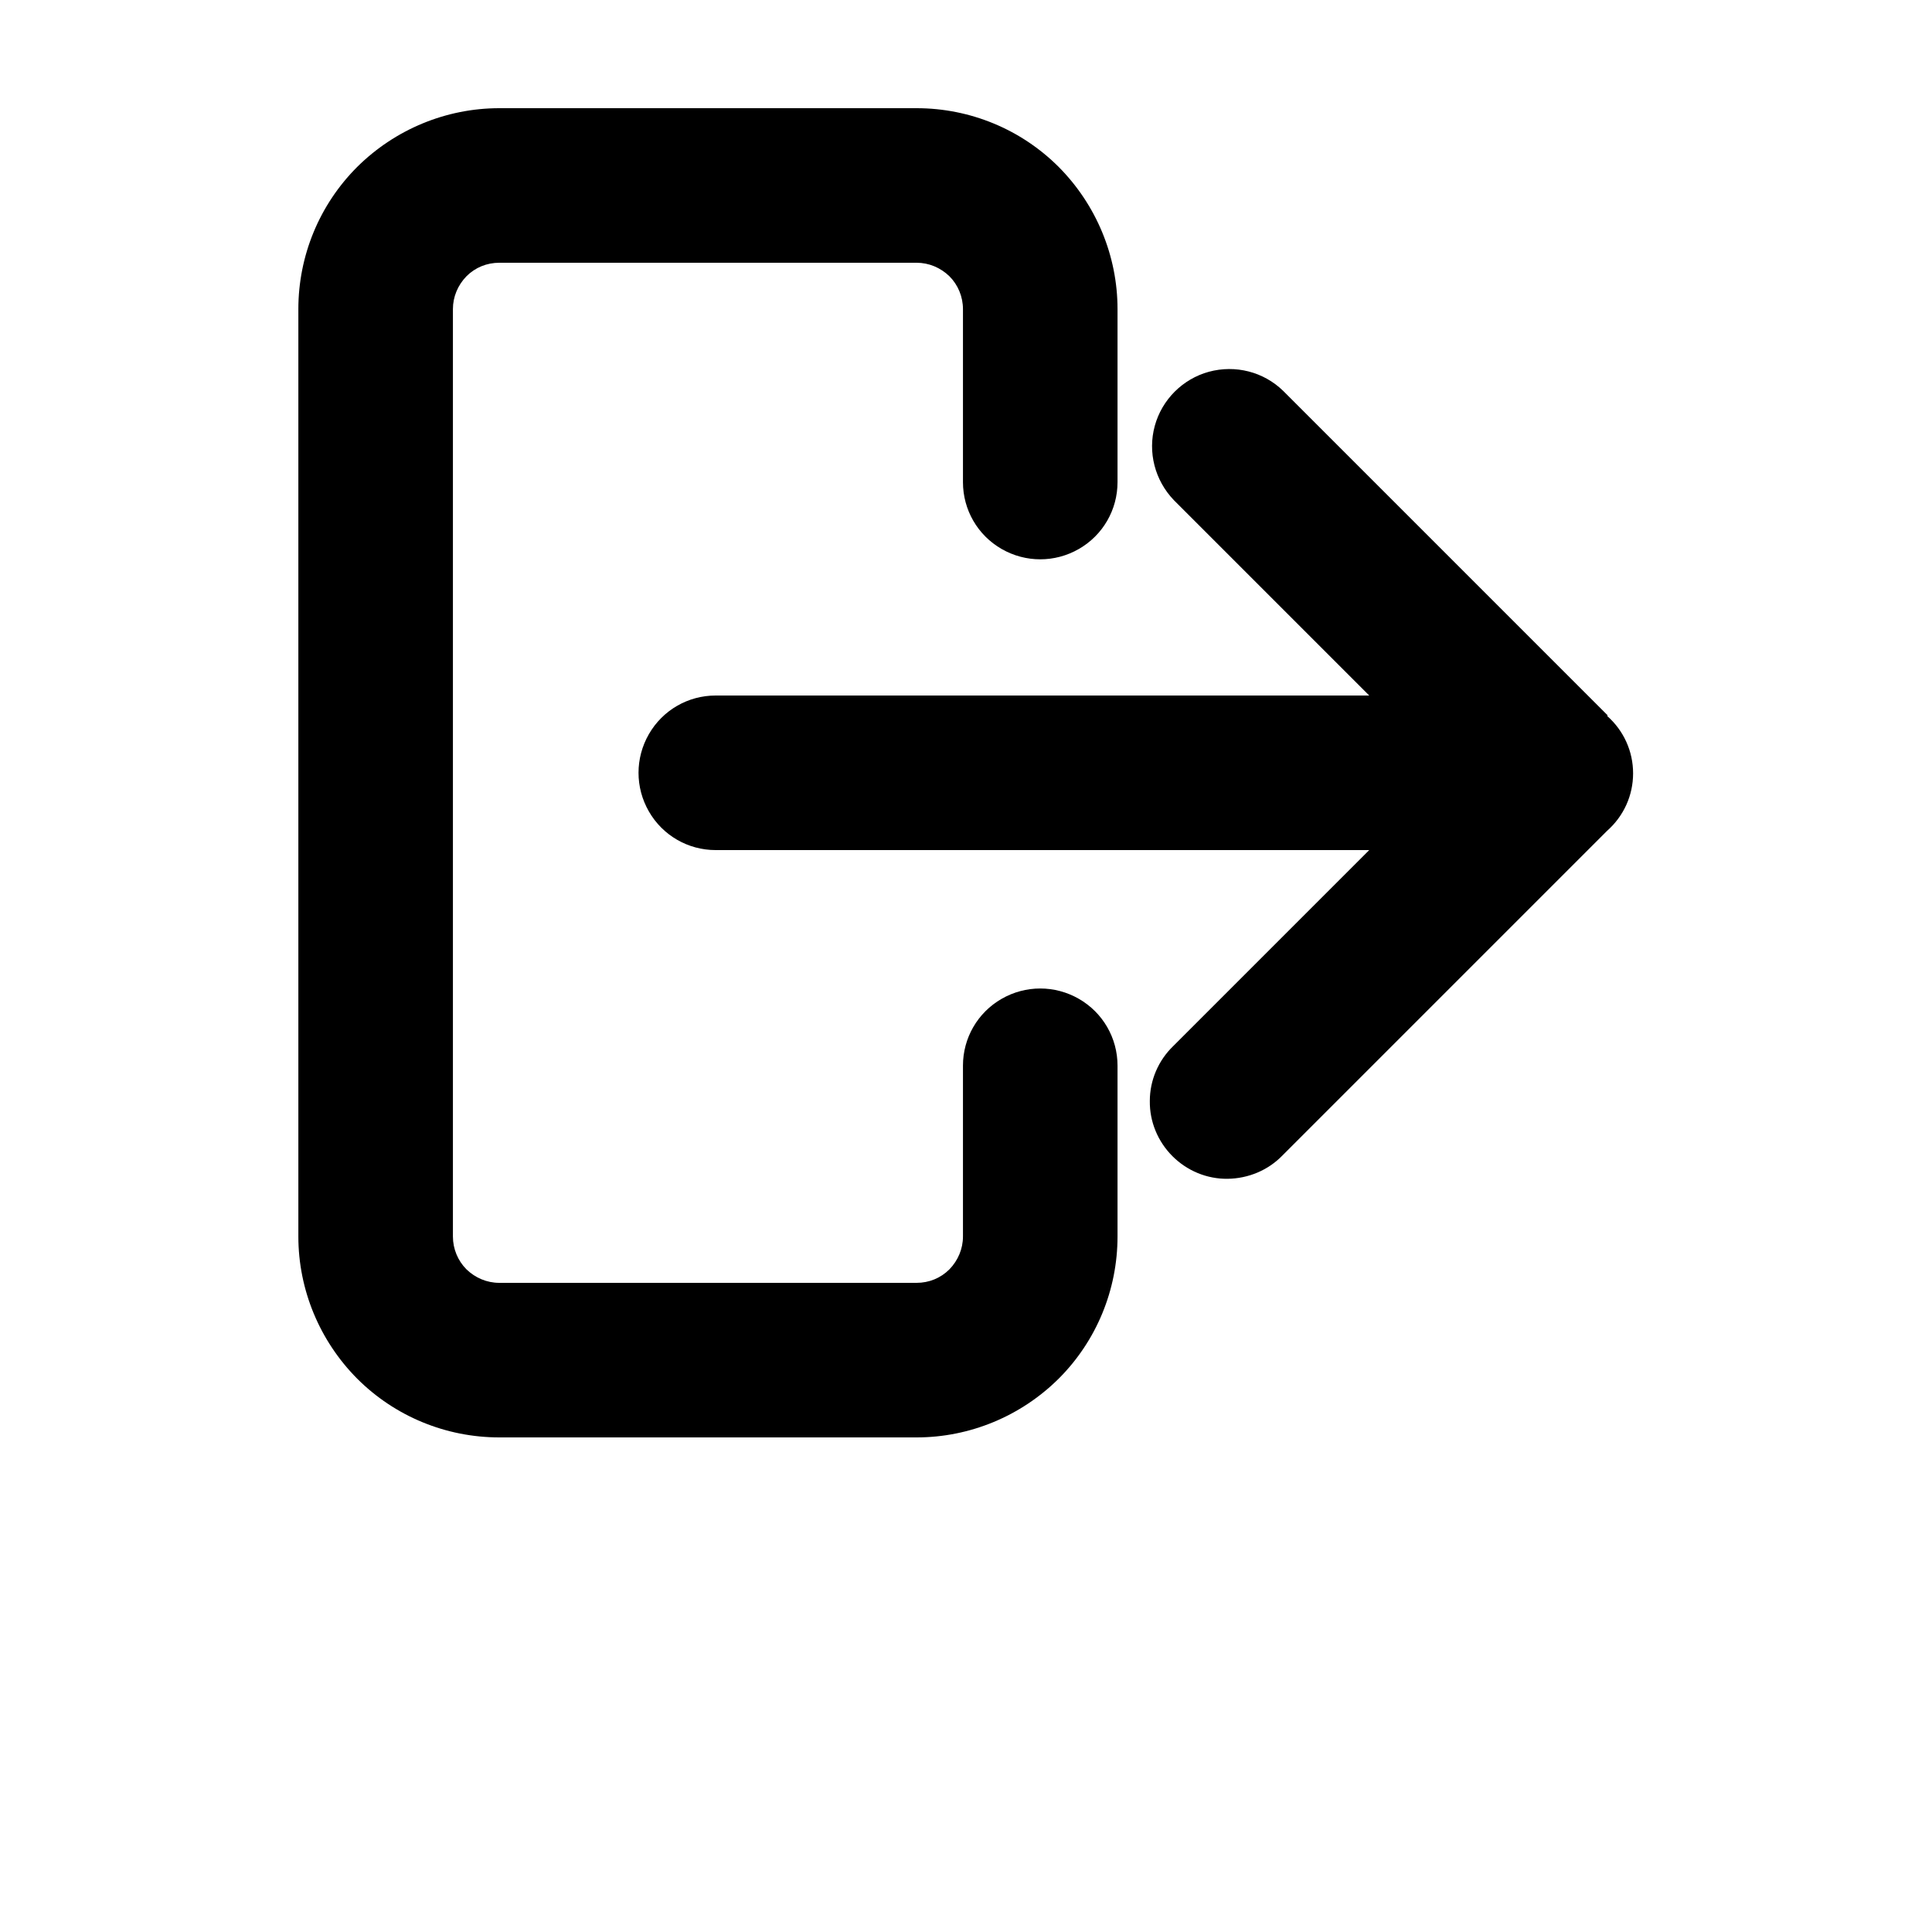 <?xml version="1.0" encoding="utf-8"?>
<!-- Generator: Adobe Illustrator 26.2.1, SVG Export Plug-In . SVG Version: 6.00 Build 0)  -->
<svg version="1.1" id="Layer_1" xmlns="http://www.w3.org/2000/svg" xmlns:xlink="http://www.w3.org/1999/xlink" x="0px" y="0px"
	 viewBox="0 0 700 700" style="enable-background:new 0 0 700 700;" xml:space="preserve">
<path d="M332.1,520.8c19.3,0,37.8-7.7,51.5-21.3c13.7-13.7,21.3-32.2,21.3-51.5v-61.9c0-10-5.3-19.2-14-24.2s-19.3-5-28,0
	c-8.7,5-14,14.2-14,24.2V448c0,4.5-1.8,8.7-4.9,11.9c-3.2,3.2-7.4,4.9-11.9,4.9H180.9c-4.5,0-8.7-1.8-11.9-4.9
	c-3.1-3.1-4.9-7.4-4.9-11.9V112c0-4.5,1.8-8.7,4.9-11.9c3.2-3.2,7.4-4.9,11.9-4.9h151.2c4.5,0,8.7,1.8,11.9,4.9
	c3.1,3.1,4.9,7.4,4.9,11.9v62.7c0,10,5.3,19.2,14,24.2s19.3,5,28,0c8.7-5,14-14.2,14-24.2V112c0-19.3-7.7-37.8-21.3-51.5
	c-13.7-13.7-32.2-21.3-51.5-21.3H180.9c-19.3,0-37.8,7.7-51.5,21.3c-13.7,13.7-21.3,32.2-21.3,51.5v336c0,19.3,7.7,37.8,21.3,51.5
	c13.7,13.7,32.2,21.3,51.5,21.3L332.1,520.8z"/>
<path d="M582.5,259.2L464.9,141.6v0c-7.1-6.9-17.3-9.5-26.9-6.9c-9.5,2.6-17,10.1-19.6,19.6s0,19.7,6.9,26.9l70.8,70.8H259.3
	c-10,0-19.2,5.3-24.2,14s-5,19.3,0,28s14.2,14,24.2,14h236.8l-71,71c-5.4,5.2-8.5,12.4-8.5,19.9c-0.1,7.5,2.9,14.7,8.2,20
	c5.3,5.3,12.5,8.3,20,8.2c7.5-0.1,14.7-3.1,19.9-8.5L582.3,301c6-5.3,9.4-12.8,9.4-20.8c0-8-3.4-15.5-9.4-20.8L582.5,259.2z"/>
</svg>
